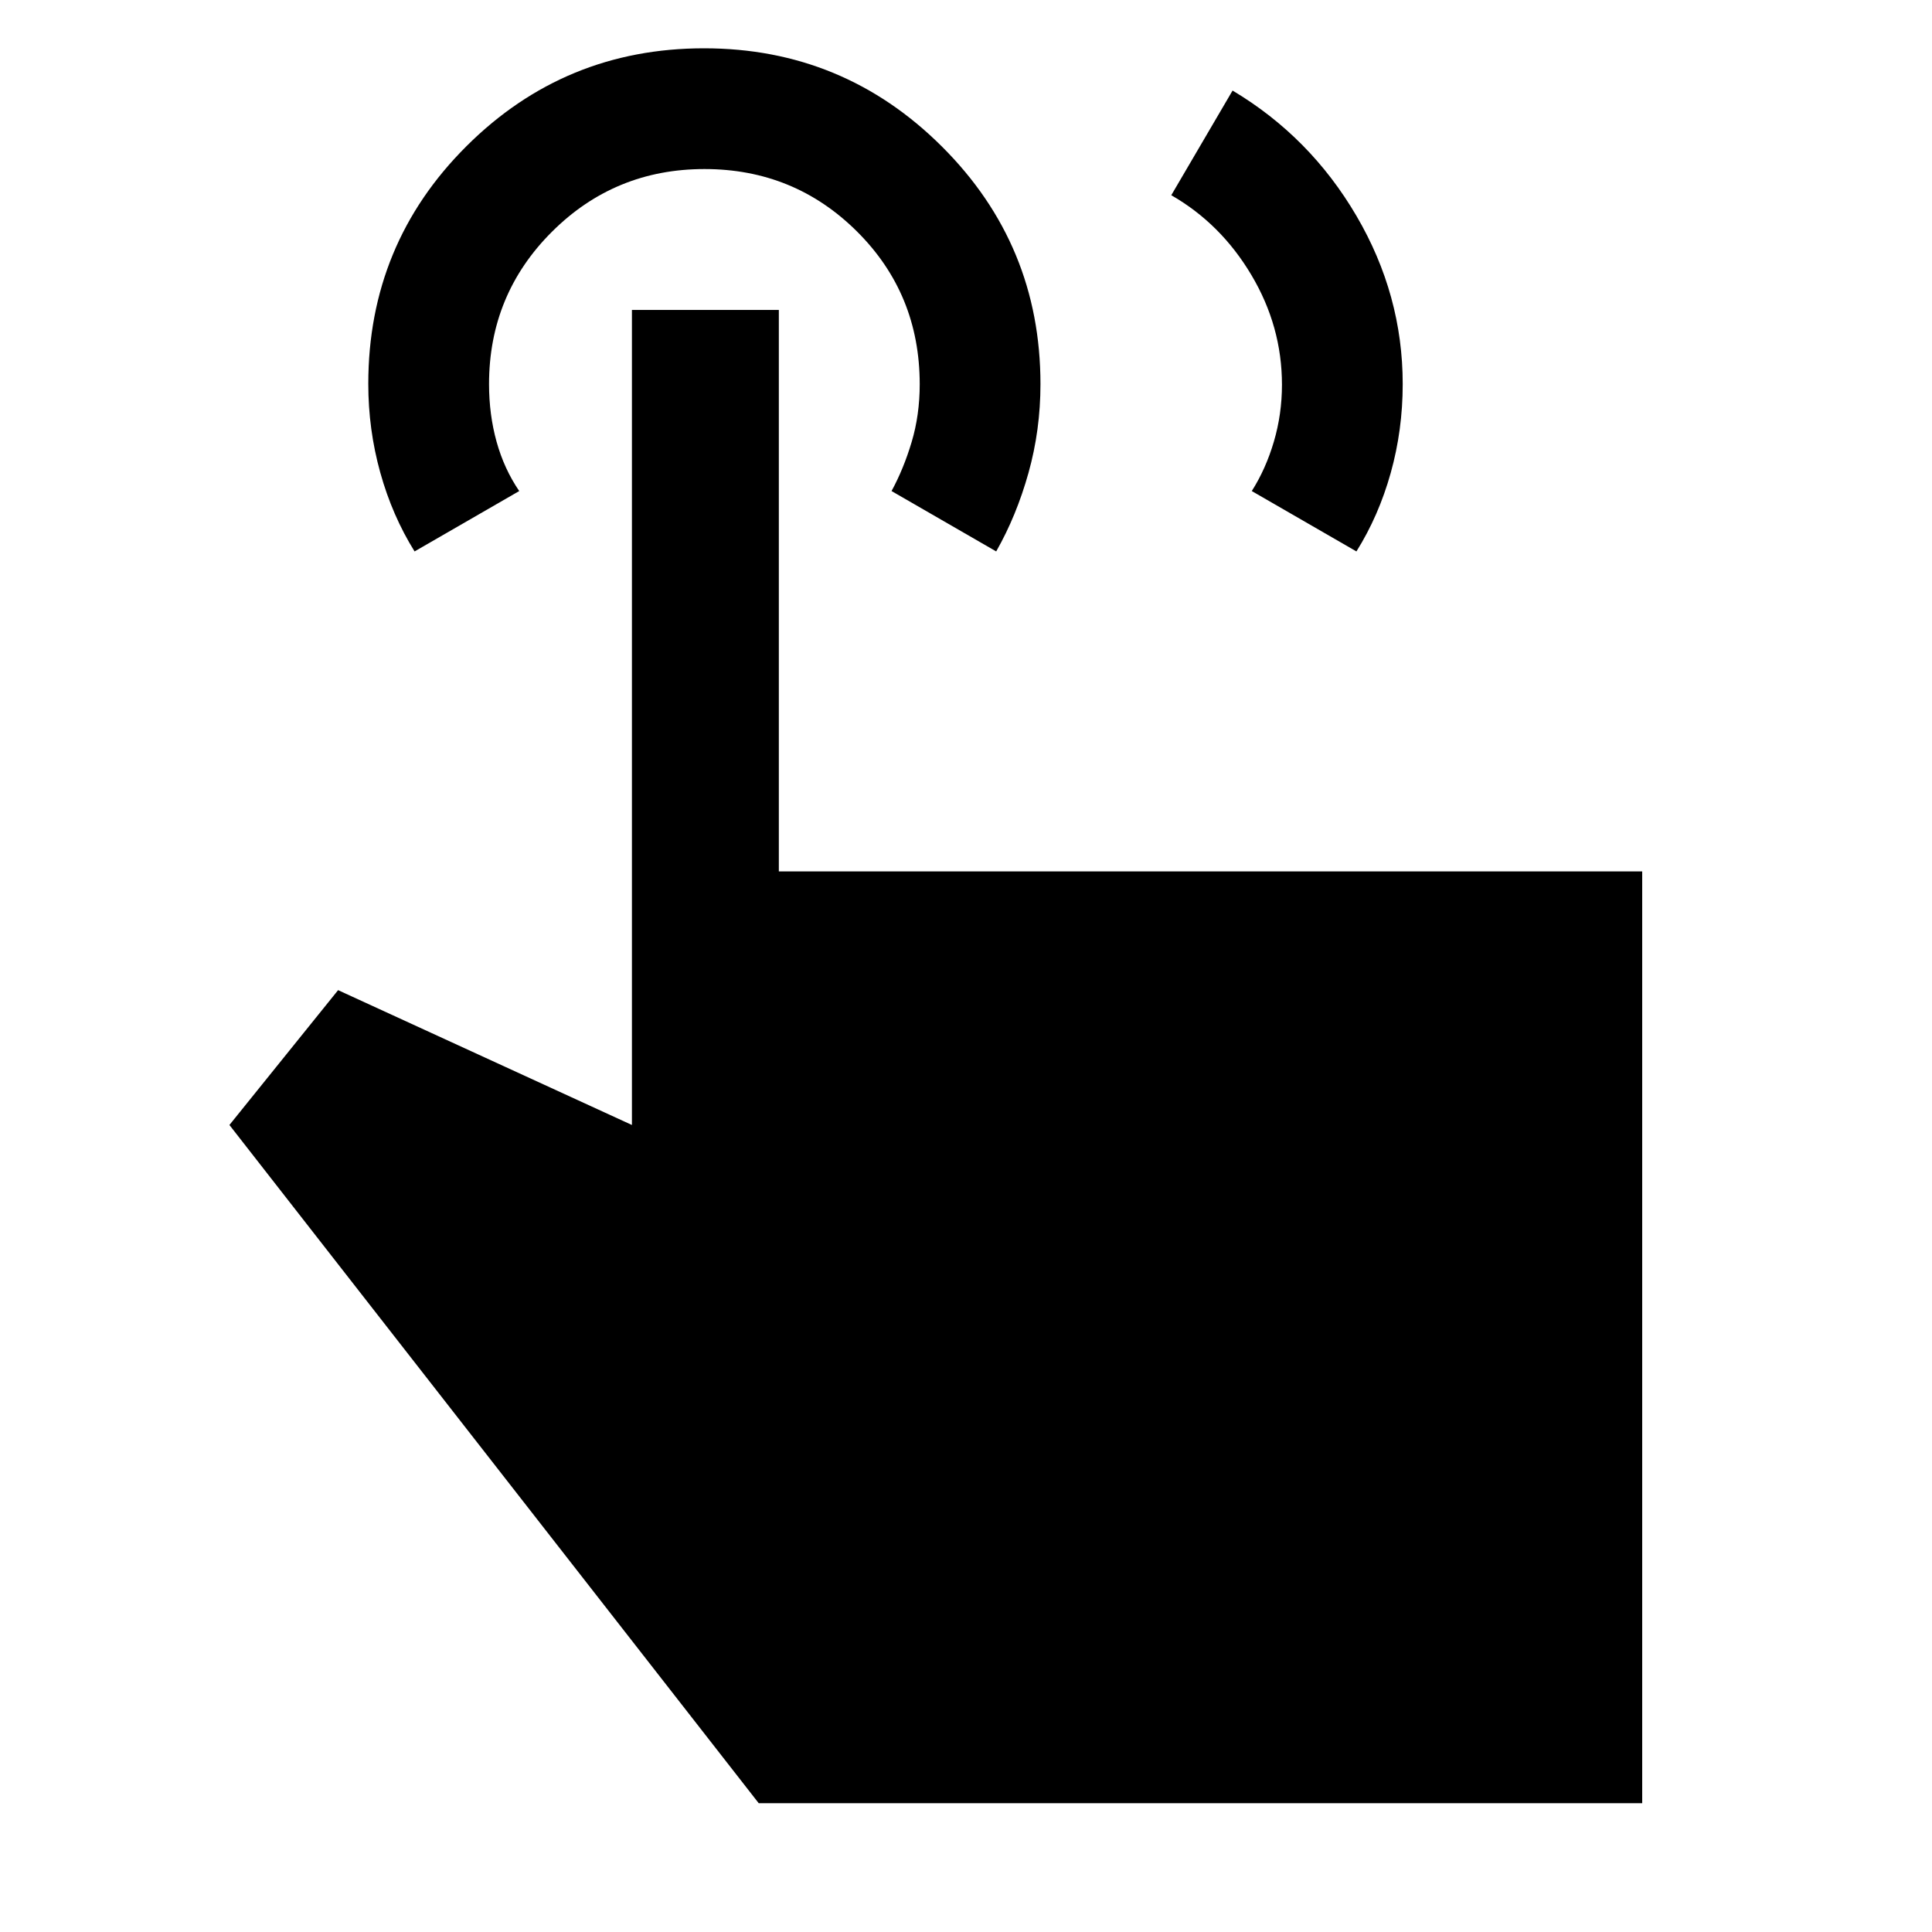 <svg xmlns="http://www.w3.org/2000/svg" height="48" viewBox="0 -960 960 960" width="48"><path d="m582-863 30.46-52Q651-892 674-852.75t23 83.58q0 22.86-5.96 44.17-5.97 21.32-17.04 39l-52-30q7-11 11-24.63 4-13.63 4-28.19 0-29-15.19-54.53Q606.62-848.89 582-863ZM816-64H377L114-401l54-67 146 67v-405h73v279h429v463ZM206-686q-11.07-17.75-17.04-39.16-5.96-21.42-5.96-44.09 0-69.51 48.8-118.13Q280.59-936 349.83-936q69.23 0 118.2 48.81T517-769.12q0 22.81-5.96 44.12-5.97 21.32-16.04 39l-52-30q6-11 10-24.4 4-13.39 4-28.67Q457-814 425.81-845q-31.19-31-75.75-31t-75.81 31.17Q243-813.66 243-769.13q0 15.13 3.75 28.63Q250.5-727 258-716l-52 30Z"/></svg>